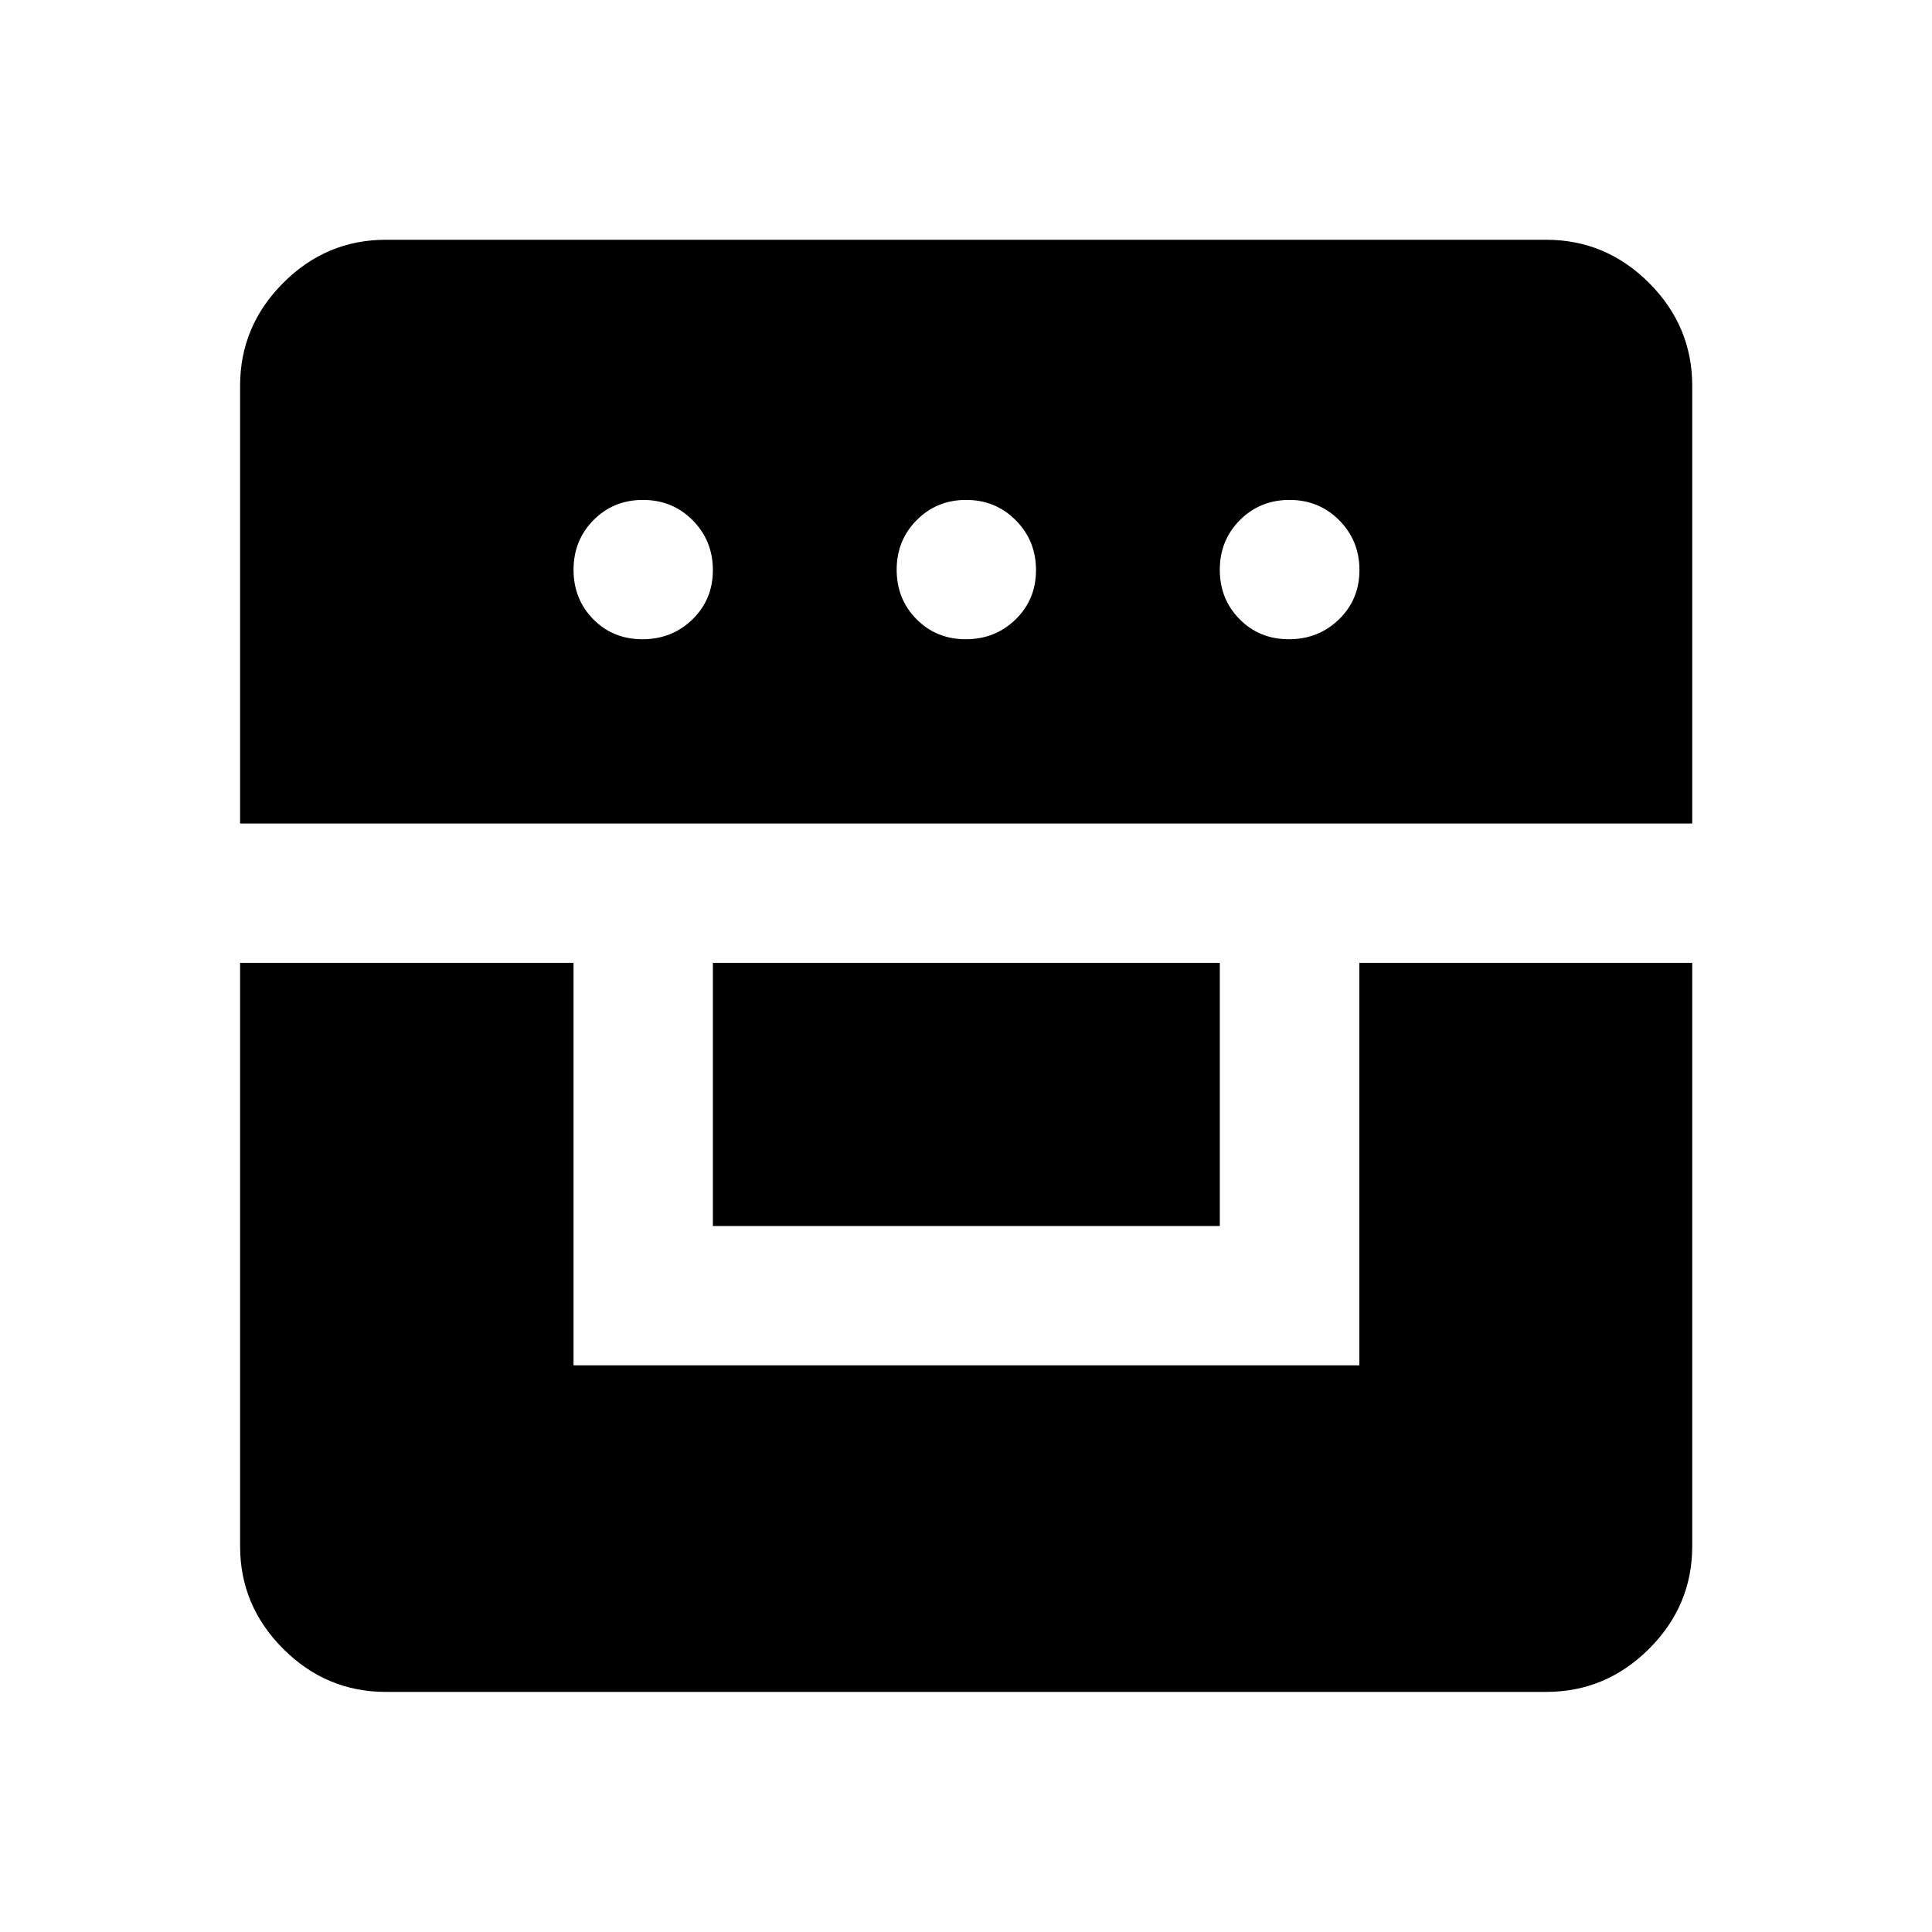 <svg xmlns="http://www.w3.org/2000/svg" height="40" viewBox="0 -960 960 960" width="40"><path d="M119.3-481.57v289.85q0 29.61 21.41 51.01 21.4 21.41 51.01 21.41h576.56q29.68 0 51.13-21.41 21.45-21.4 21.45-51.01v-289.85H675.45v200H284.99v-200H119.3ZM354.22-350.8h251.89v-130.77H354.22v130.77Zm-234.92-200h721.56v-217.48q0-29.68-21.45-51.13-21.45-21.45-51.13-21.45H191.72q-29.61 0-51.01 21.45-21.41 21.45-21.41 51.13v217.48Zm199.95-91.56q-14.67 0-24.47-9.96-9.79-9.95-9.79-24.57 0-14.63 9.91-24.67 9.91-10.03 24.58-10.03 14.67 0 24.71 10.12 10.03 10.12 10.03 24.74t-10.15 24.5q-10.15 9.87-24.82 9.87Zm160.67 0q-14.63 0-24.5-9.96-9.87-9.95-9.87-24.57 0-14.63 9.96-24.67 9.95-10.03 24.57-10.03 14.63 0 24.66 10.12 10.04 10.12 10.04 24.74t-10.12 24.5q-10.12 9.87-24.74 9.87Zm160.52 0q-14.64 0-24.48-9.96-9.85-9.95-9.85-24.57 0-14.63 9.99-24.67 9.98-10.03 24.65-10.03 14.67 0 24.71 10.12 10.04 10.12 10.04 24.74t-10.18 24.5q-10.17 9.87-24.88 9.87Z"/></svg>
